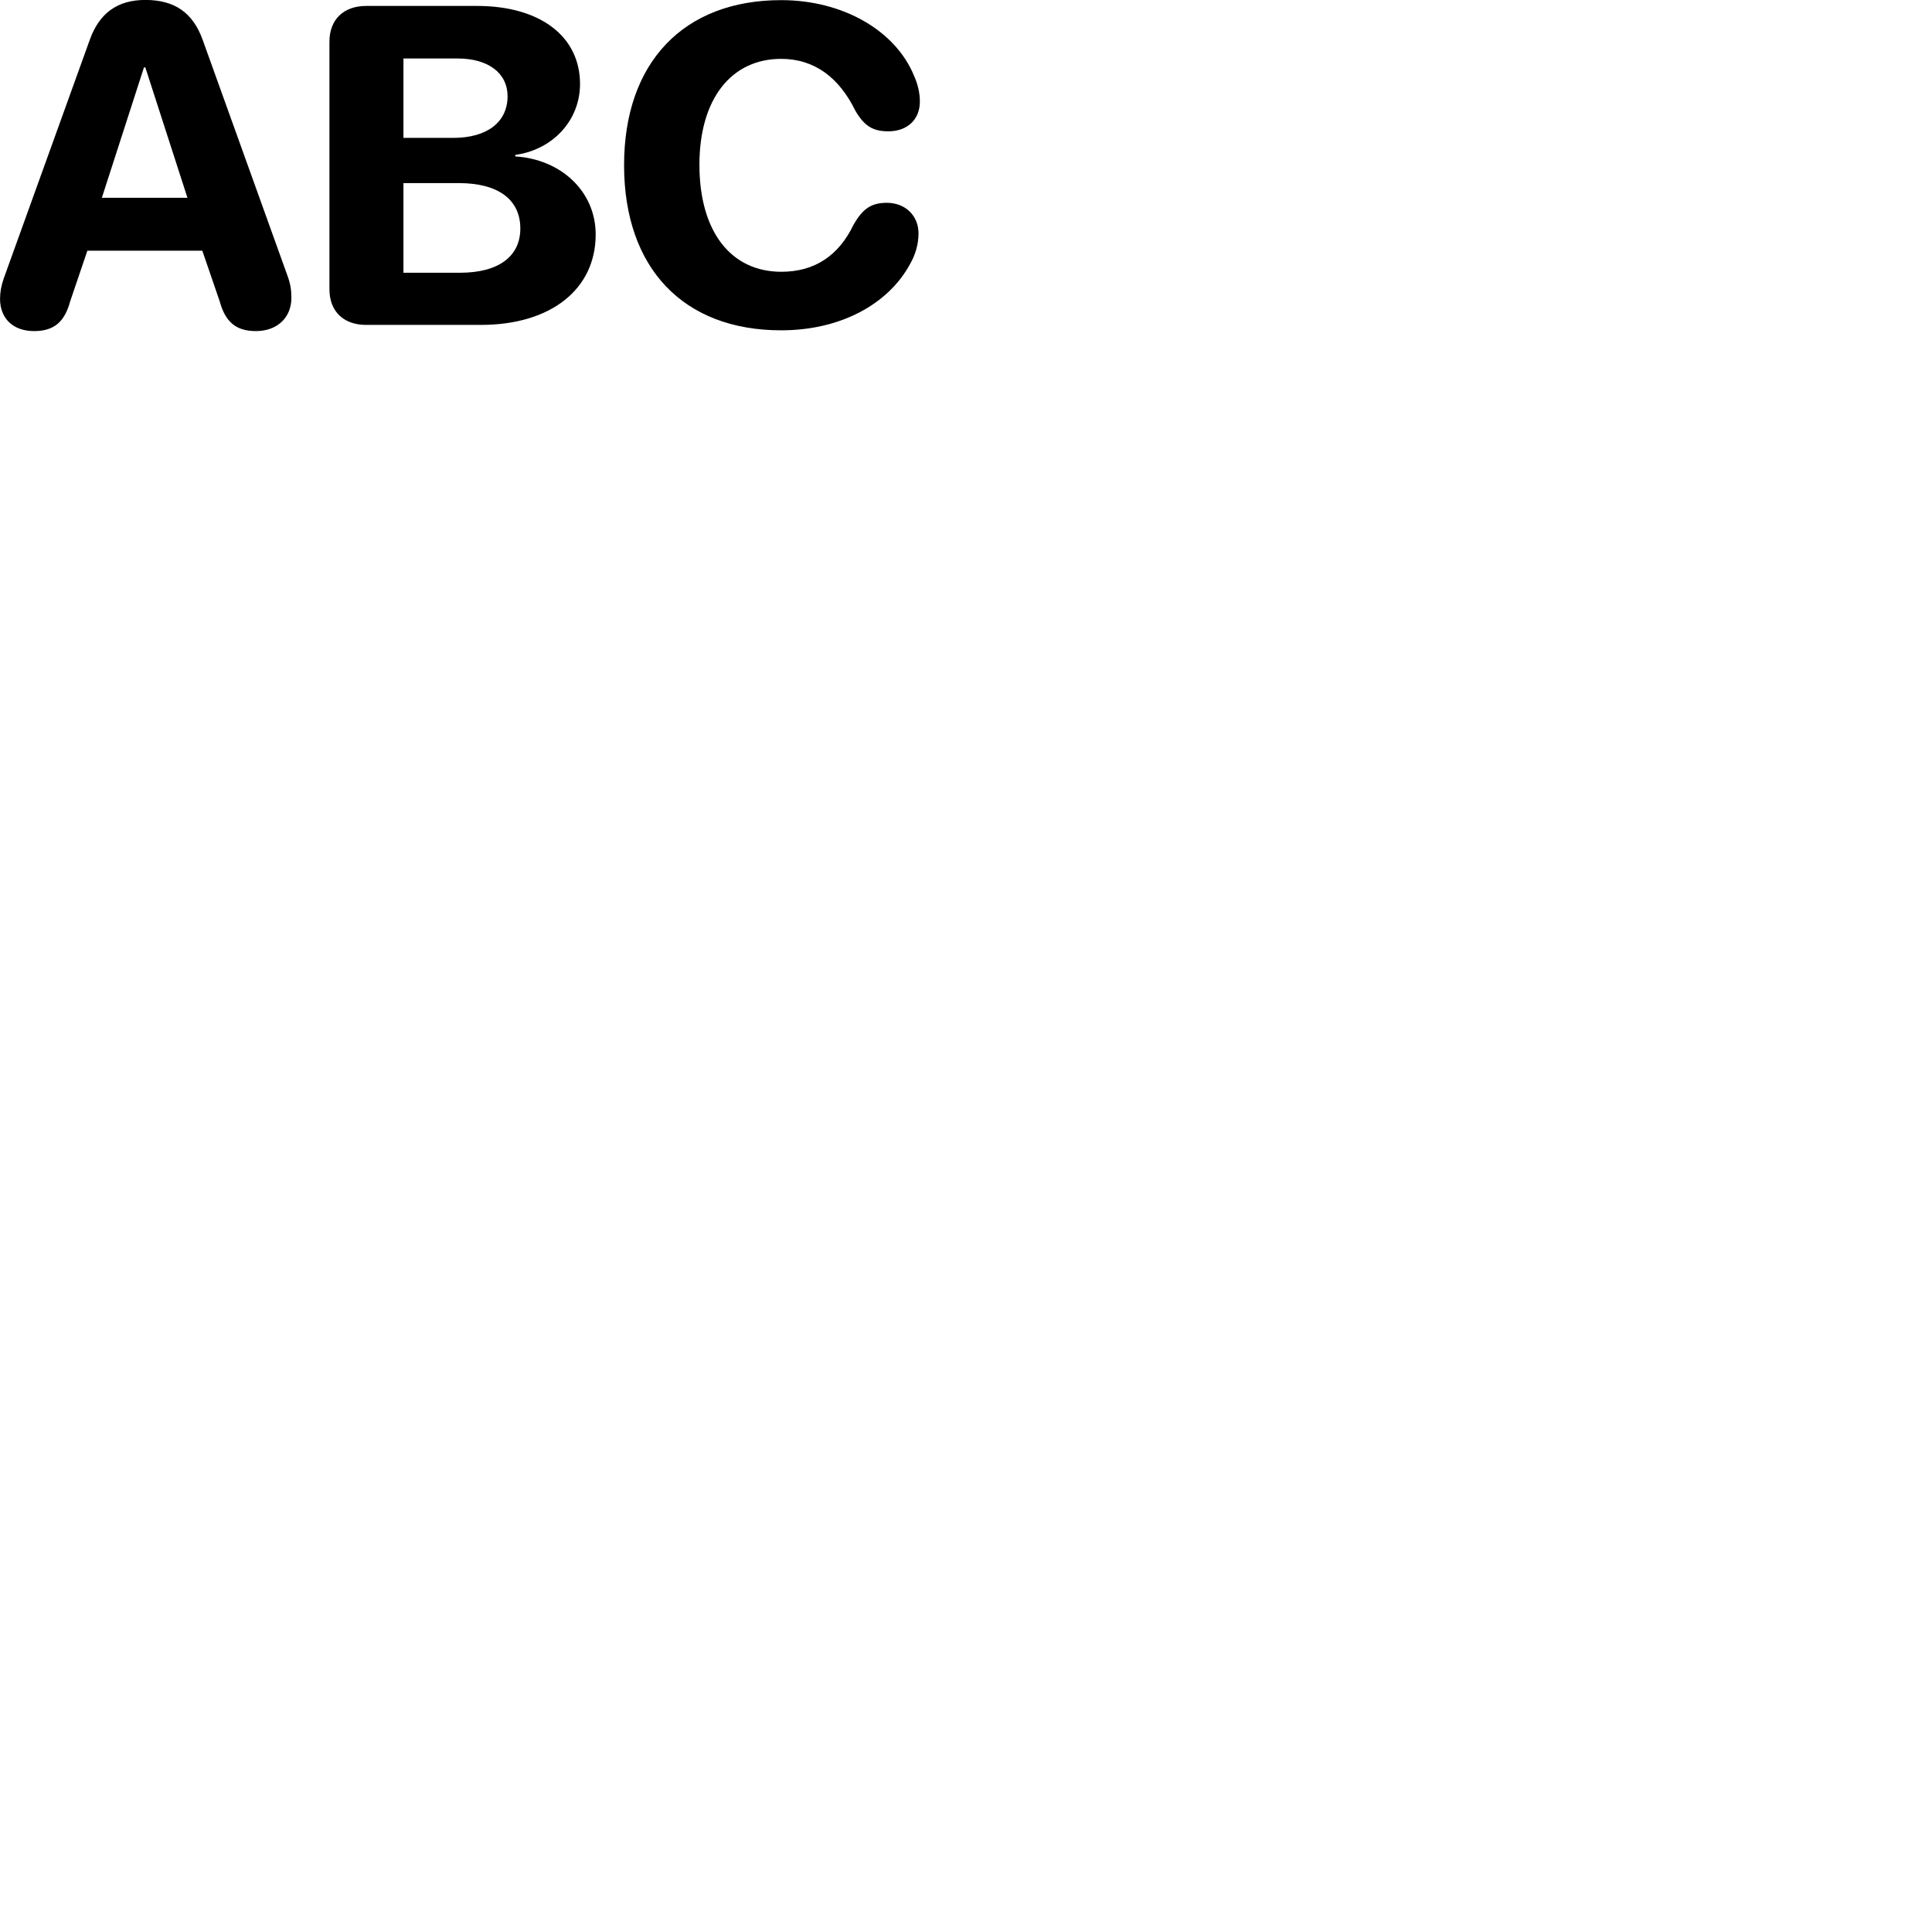 
        <svg xmlns="http://www.w3.org/2000/svg" viewBox="0 0 100 100">
            <path d="M1.762 17.137C2.792 17.137 3.342 16.667 3.632 15.597L4.522 12.977H10.472L11.372 15.597C11.662 16.667 12.222 17.137 13.242 17.137C14.352 17.137 15.082 16.437 15.082 15.417C15.082 15.007 15.032 14.687 14.882 14.277L10.492 2.067C9.992 0.677 9.062 -0.003 7.522 -0.003C6.072 -0.003 5.142 0.687 4.652 2.047L0.192 14.417C0.062 14.787 0.002 15.137 0.002 15.467C0.002 16.477 0.672 17.137 1.762 17.137ZM40.432 17.097C43.522 17.097 45.962 15.737 47.082 13.707C47.382 13.197 47.542 12.637 47.542 12.077C47.542 11.157 46.852 10.497 45.902 10.497C45.102 10.497 44.652 10.797 44.172 11.647C43.402 13.237 42.162 14.067 40.442 14.067C37.832 14.067 36.202 11.987 36.202 8.527C36.202 5.117 37.852 3.047 40.432 3.047C42.162 3.047 43.432 4.017 44.272 5.727C44.732 6.517 45.172 6.797 45.982 6.797C46.962 6.797 47.612 6.187 47.612 5.257C47.612 4.827 47.512 4.367 47.312 3.927C46.362 1.597 43.652 0.007 40.432 0.007C35.382 0.007 32.302 3.237 32.302 8.547C32.302 13.877 35.372 17.097 40.432 17.097ZM18.952 16.817H24.882C28.532 16.817 30.832 14.957 30.832 12.137C30.832 9.887 29.012 8.237 26.672 8.097V8.017C28.592 7.757 30.022 6.247 30.022 4.347C30.022 1.897 27.982 0.307 24.682 0.307H18.952C17.802 0.307 17.052 0.997 17.052 2.157V14.967C17.052 16.137 17.802 16.817 18.952 16.817ZM20.882 7.137V3.027H23.682C25.302 3.027 26.272 3.807 26.272 4.977C26.272 6.317 25.222 7.137 23.452 7.137ZM5.272 10.237L7.452 3.487H7.522L9.702 10.237ZM20.882 14.117V9.477H23.752C25.782 9.477 26.932 10.327 26.932 11.827C26.932 13.267 25.812 14.117 23.812 14.117Z" />
        </svg>
    